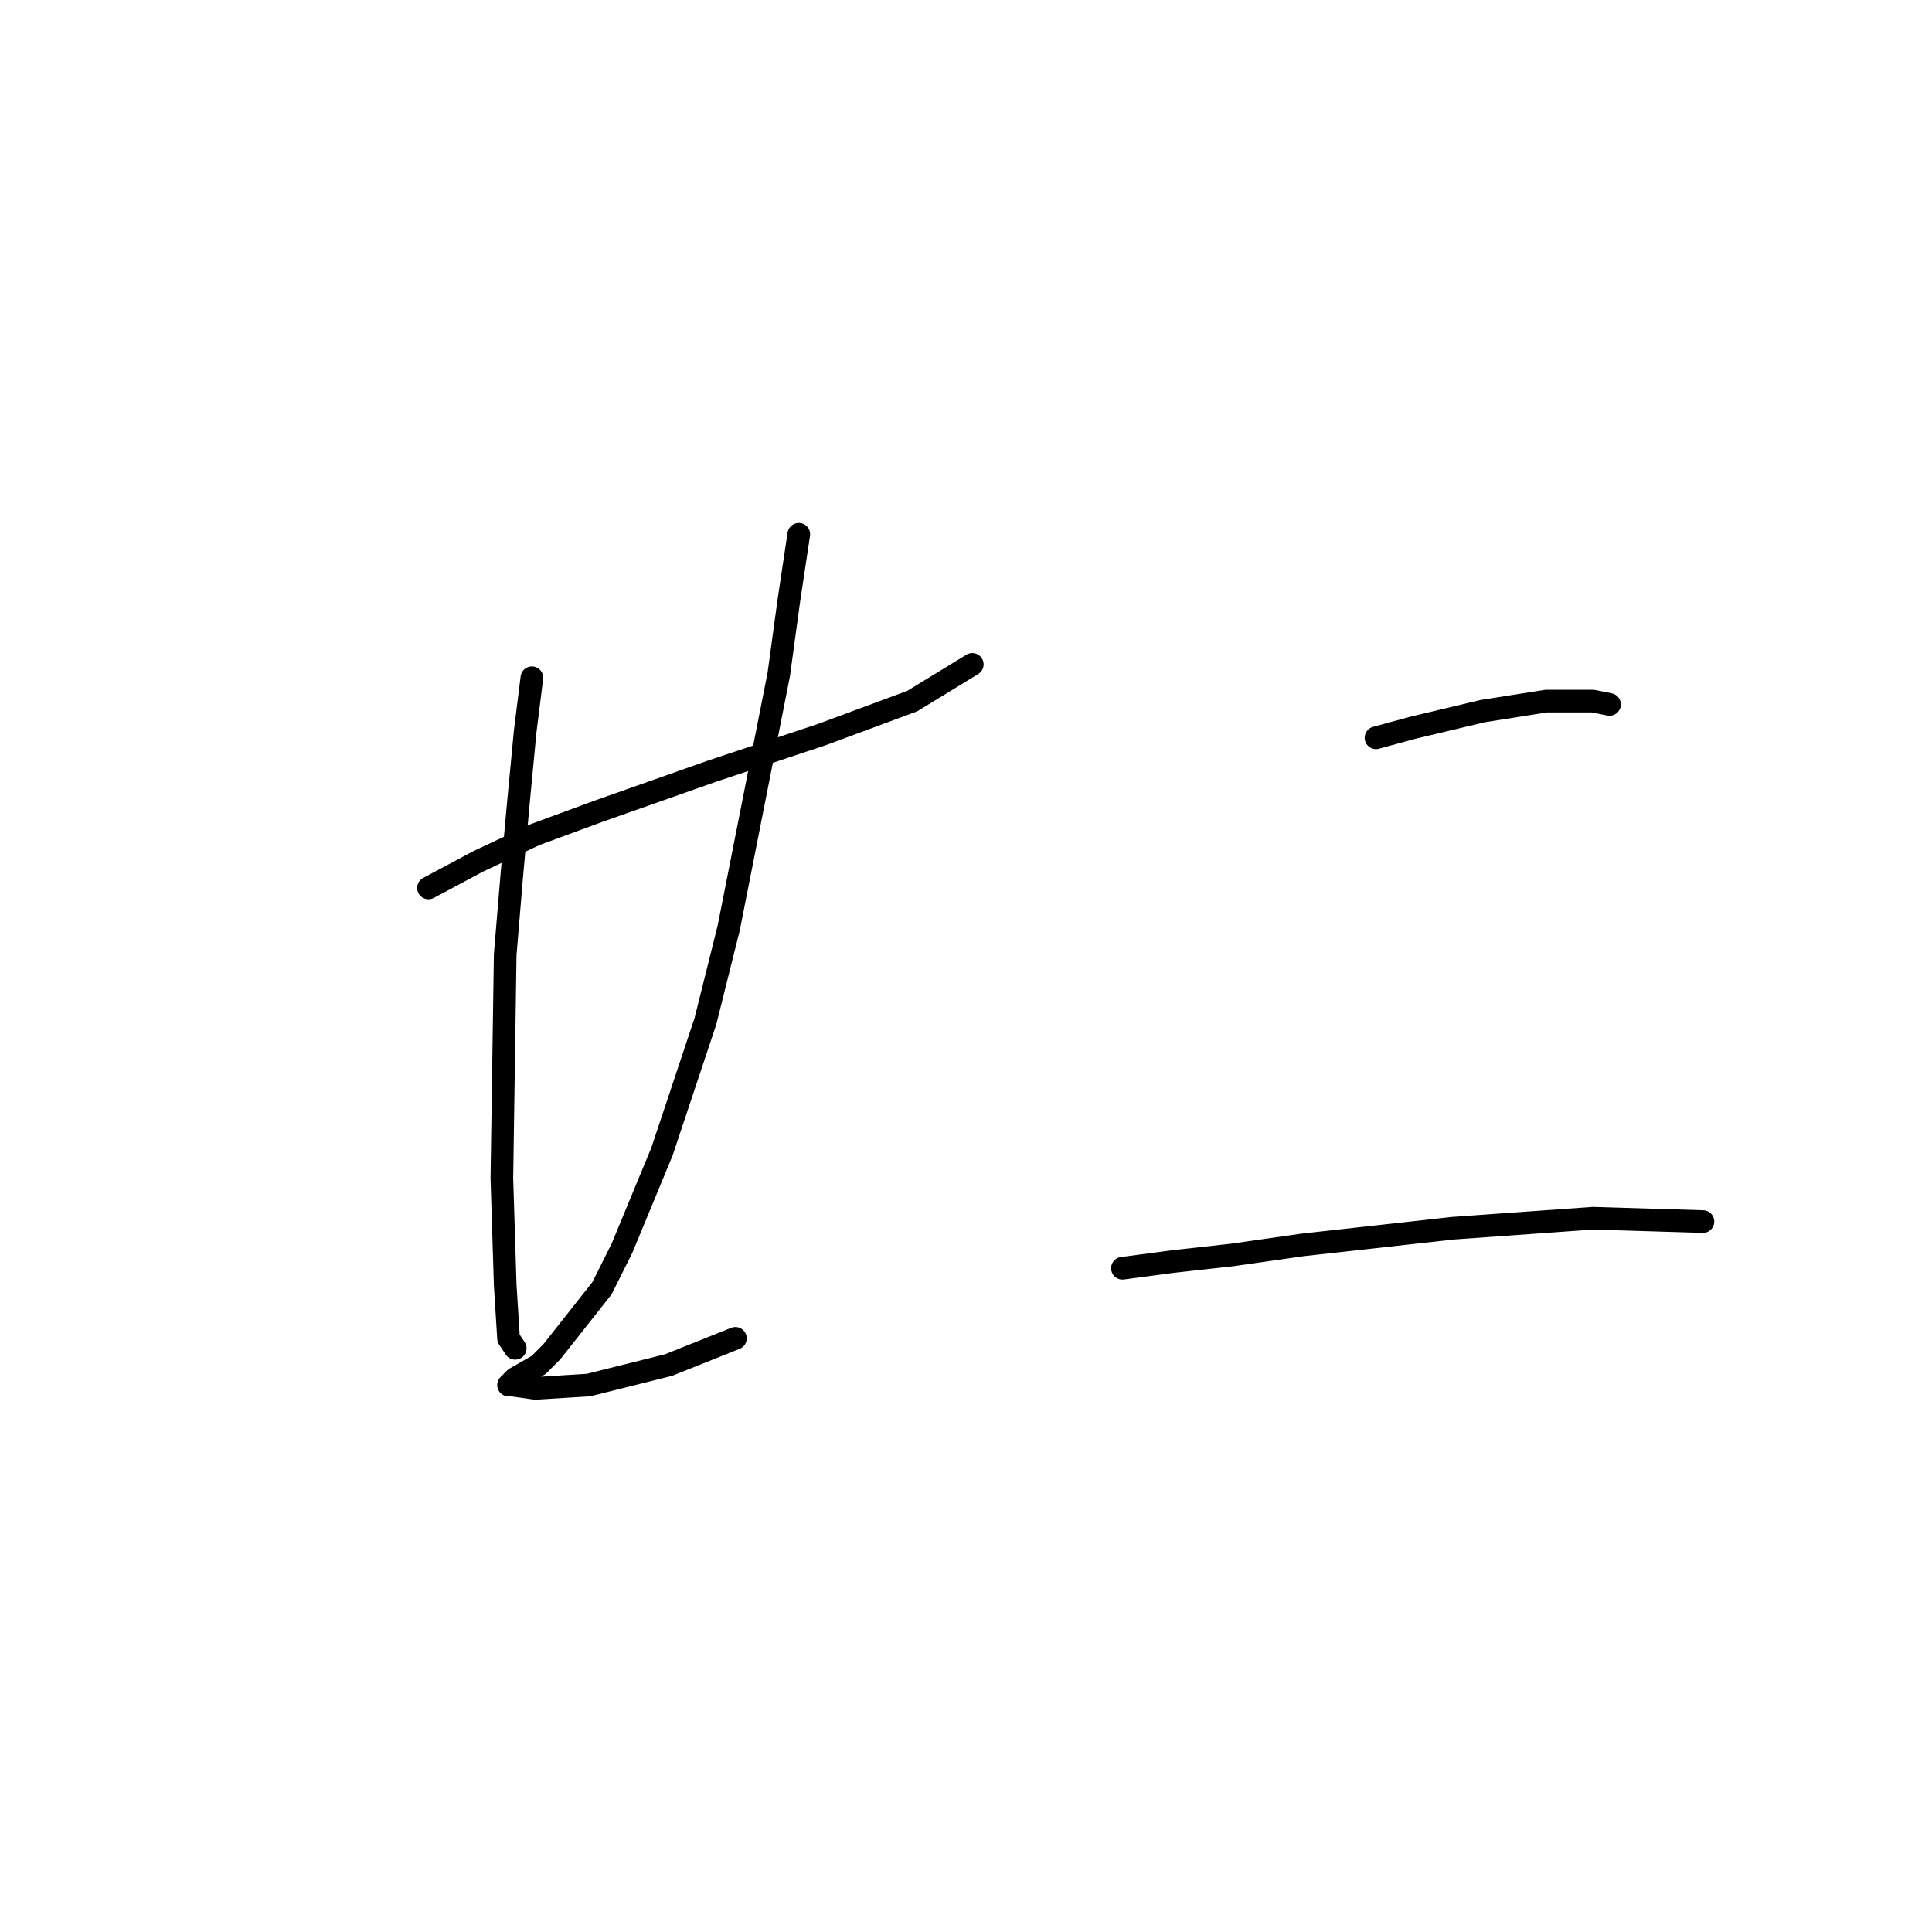 <?xml version="1.0" standalone="no"?>
    <svg width="256" height="256" xmlns="http://www.w3.org/2000/svg" version="1.1">
    <polyline stroke="black" stroke-width="3" stroke-linecap="round" fill="transparent" stroke-linejoin="round" points="56.773 117.655 63.404 114.118 70.919 110.582 79.319 107.487 94.35 102.182 108.939 97.319 120.875 92.898 128.833 88.035 128.833 88.035 " />
        <polyline stroke="black" stroke-width="3" stroke-linecap="round" fill="transparent" stroke-linejoin="round" points="70.477 89.804 69.593 96.877 68.709 106.161 67.825 115.887 66.941 126.497 66.499 156.117 66.941 170.263 67.383 177.337 68.267 178.663 68.267 178.663 " />
        <polyline stroke="black" stroke-width="3" stroke-linecap="round" fill="transparent" stroke-linejoin="round" points="105.844 70.794 104.518 79.636 103.192 89.361 96.56 122.96 93.466 135.338 87.719 152.58 82.414 165.4 79.761 170.705 73.13 179.105 71.362 180.873 68.267 182.642 67.383 183.526 67.825 183.526 70.919 183.968 77.993 183.526 88.603 180.873 97.445 177.337 97.445 177.337 " />
        <polyline stroke="black" stroke-width="3" stroke-linecap="round" fill="transparent" stroke-linejoin="round" points="182.325 97.761 187.188 96.435 196.472 94.224 204.872 92.898 211.061 92.898 213.271 93.34 213.271 93.34 " />
        <polyline stroke="black" stroke-width="3" stroke-linecap="round" fill="transparent" stroke-linejoin="round" points="148.727 168.053 155.358 167.169 163.315 166.284 172.599 164.958 192.493 162.748 211.061 161.422 225.65 161.864 225.65 161.864 " />
        </svg>